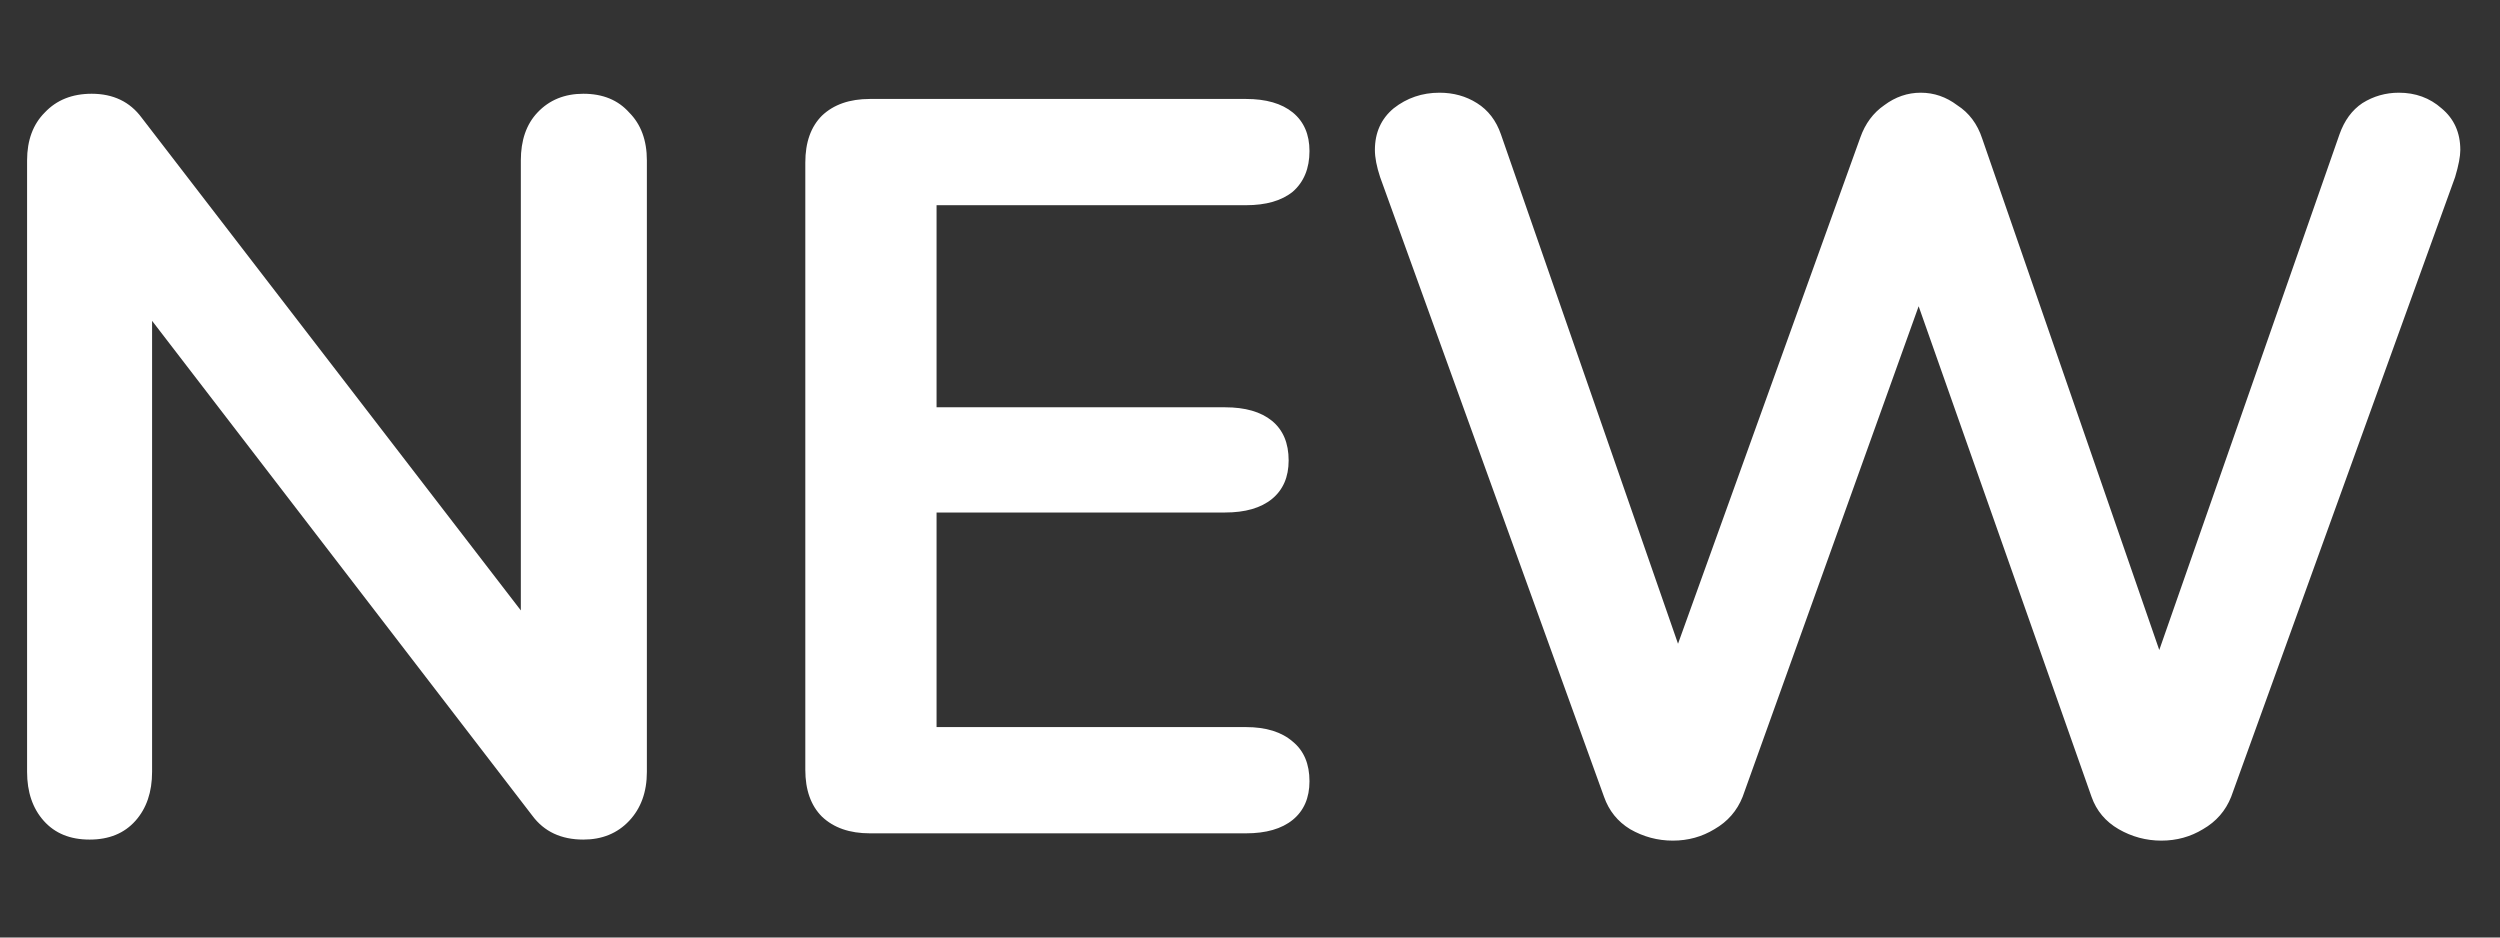 <svg width="24" height="9" viewBox="0 0 24 9" fill="none" xmlns="http://www.w3.org/2000/svg">
<rect x="0" y="0" width="24" height="9" fill="#333333" stroke="none"/>
<path d="M5.6 0.9C5.787 0.9 5.933 0.96 6.04 1.08C6.153 1.193 6.21 1.347 6.21 1.54V7.41C6.21 7.603 6.153 7.76 6.04 7.88C5.927 8 5.78 8.06 5.6 8.06C5.387 8.06 5.223 7.983 5.11 7.83L1.46 3.08V7.41C1.46 7.603 1.407 7.76 1.3 7.88C1.193 8 1.047 8.06 0.86 8.06C0.673 8.06 0.527 8 0.42 7.88C0.313 7.76 0.26 7.603 0.26 7.41V1.54C0.26 1.347 0.317 1.193 0.43 1.08C0.543 0.96 0.693 0.9 0.88 0.9C1.087 0.9 1.247 0.977 1.36 1.13L5 5.86V1.54C5 1.347 5.053 1.193 5.16 1.08C5.273 0.96 5.42 0.9 5.6 0.9ZM8.351 8C8.157 8 8.004 7.947 7.891 7.84C7.784 7.733 7.731 7.583 7.731 7.39V1.56C7.731 1.367 7.784 1.217 7.891 1.11C8.004 1.003 8.157 0.95 8.351 0.95H11.961C12.154 0.95 12.304 0.993 12.411 1.08C12.517 1.167 12.571 1.29 12.571 1.45C12.571 1.617 12.517 1.747 12.411 1.84C12.304 1.927 12.154 1.97 11.961 1.97H8.991V3.91H11.761C11.954 3.91 12.104 3.953 12.211 4.04C12.317 4.127 12.371 4.253 12.371 4.42C12.371 4.58 12.317 4.703 12.211 4.79C12.104 4.877 11.954 4.92 11.761 4.92H8.991V6.98H11.961C12.154 6.98 12.304 7.027 12.411 7.12C12.517 7.207 12.571 7.333 12.571 7.5C12.571 7.66 12.517 7.783 12.411 7.87C12.304 7.957 12.154 8 11.961 8H8.351ZM22.459 1.29C22.506 1.157 22.579 1.057 22.679 0.99C22.786 0.923 22.903 0.89 23.029 0.89C23.189 0.89 23.326 0.94 23.439 1.04C23.559 1.14 23.619 1.273 23.619 1.44C23.619 1.5 23.603 1.587 23.569 1.7L21.419 7.65C21.366 7.783 21.276 7.887 21.149 7.96C21.029 8.033 20.896 8.07 20.749 8.07C20.603 8.07 20.466 8.033 20.339 7.96C20.213 7.887 20.126 7.783 20.079 7.65L18.419 2.94L16.729 7.65C16.676 7.783 16.586 7.887 16.459 7.96C16.339 8.033 16.206 8.07 16.059 8.07C15.913 8.07 15.776 8.033 15.649 7.96C15.529 7.887 15.446 7.783 15.399 7.65L13.249 1.7C13.216 1.6 13.199 1.513 13.199 1.44C13.199 1.273 13.259 1.14 13.379 1.04C13.506 0.94 13.653 0.89 13.819 0.89C13.953 0.89 14.073 0.923 14.179 0.99C14.286 1.057 14.363 1.157 14.409 1.29L16.109 6.18L17.859 1.32C17.906 1.187 17.983 1.083 18.089 1.01C18.196 0.93 18.313 0.89 18.439 0.89C18.566 0.89 18.683 0.93 18.789 1.01C18.903 1.083 18.983 1.19 19.029 1.33L20.729 6.24L22.459 1.29Z" fill="white"/>
</svg>
